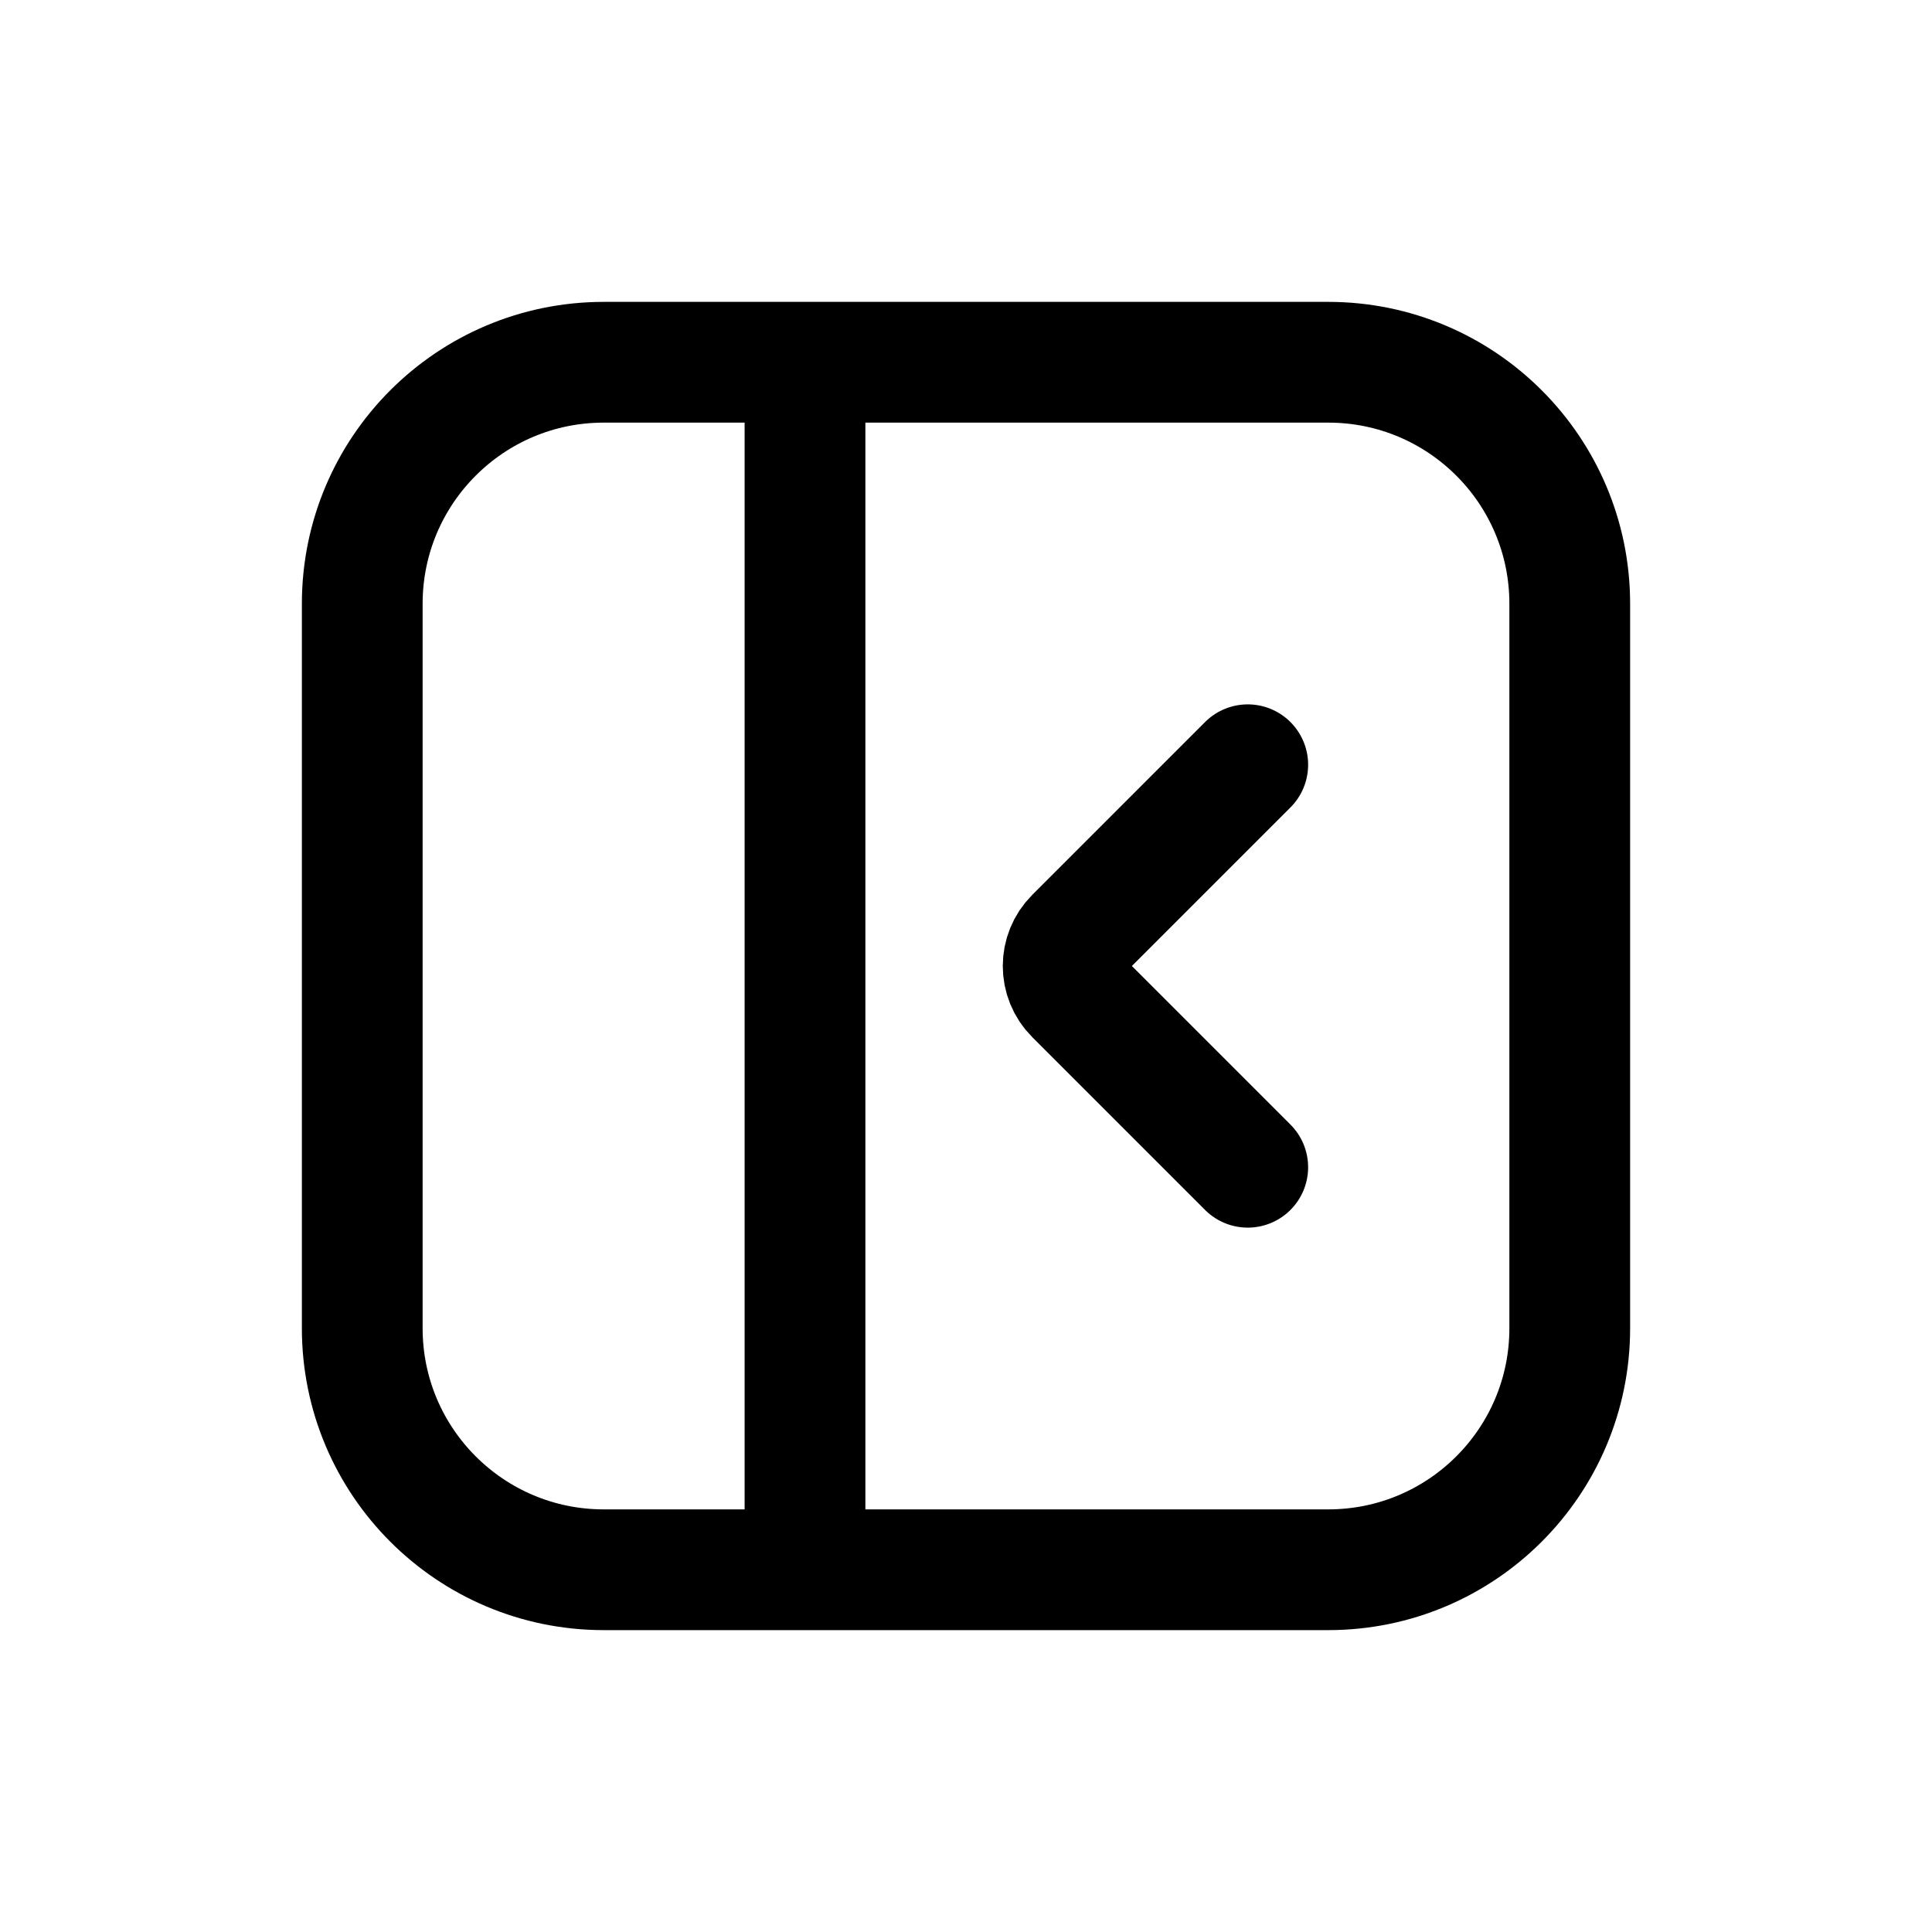 <svg width="24" height="24" viewBox="0 0 24 24" fill="none" xmlns="http://www.w3.org/2000/svg">
<path d="M10 5V19" stroke="currentColor" stroke-width="1.5"/>
<path d="M15.5 14.5L13.354 12.354C13.158 12.158 13.158 11.842 13.354 11.646L15.5 9.5" stroke="currentColor" stroke-width="1.5" stroke-linecap="round"/>
<path d="M4.5 7.5C4.5 5.843 5.843 4.5 7.5 4.5H16.5C18.157 4.5 19.5 5.843 19.5 7.5V16.5C19.5 18.157 18.157 19.5 16.5 19.5H7.5C5.843 19.5 4.5 18.157 4.5 16.5V7.5Z" stroke="currentColor" stroke-width="1.5"/>
</svg>

